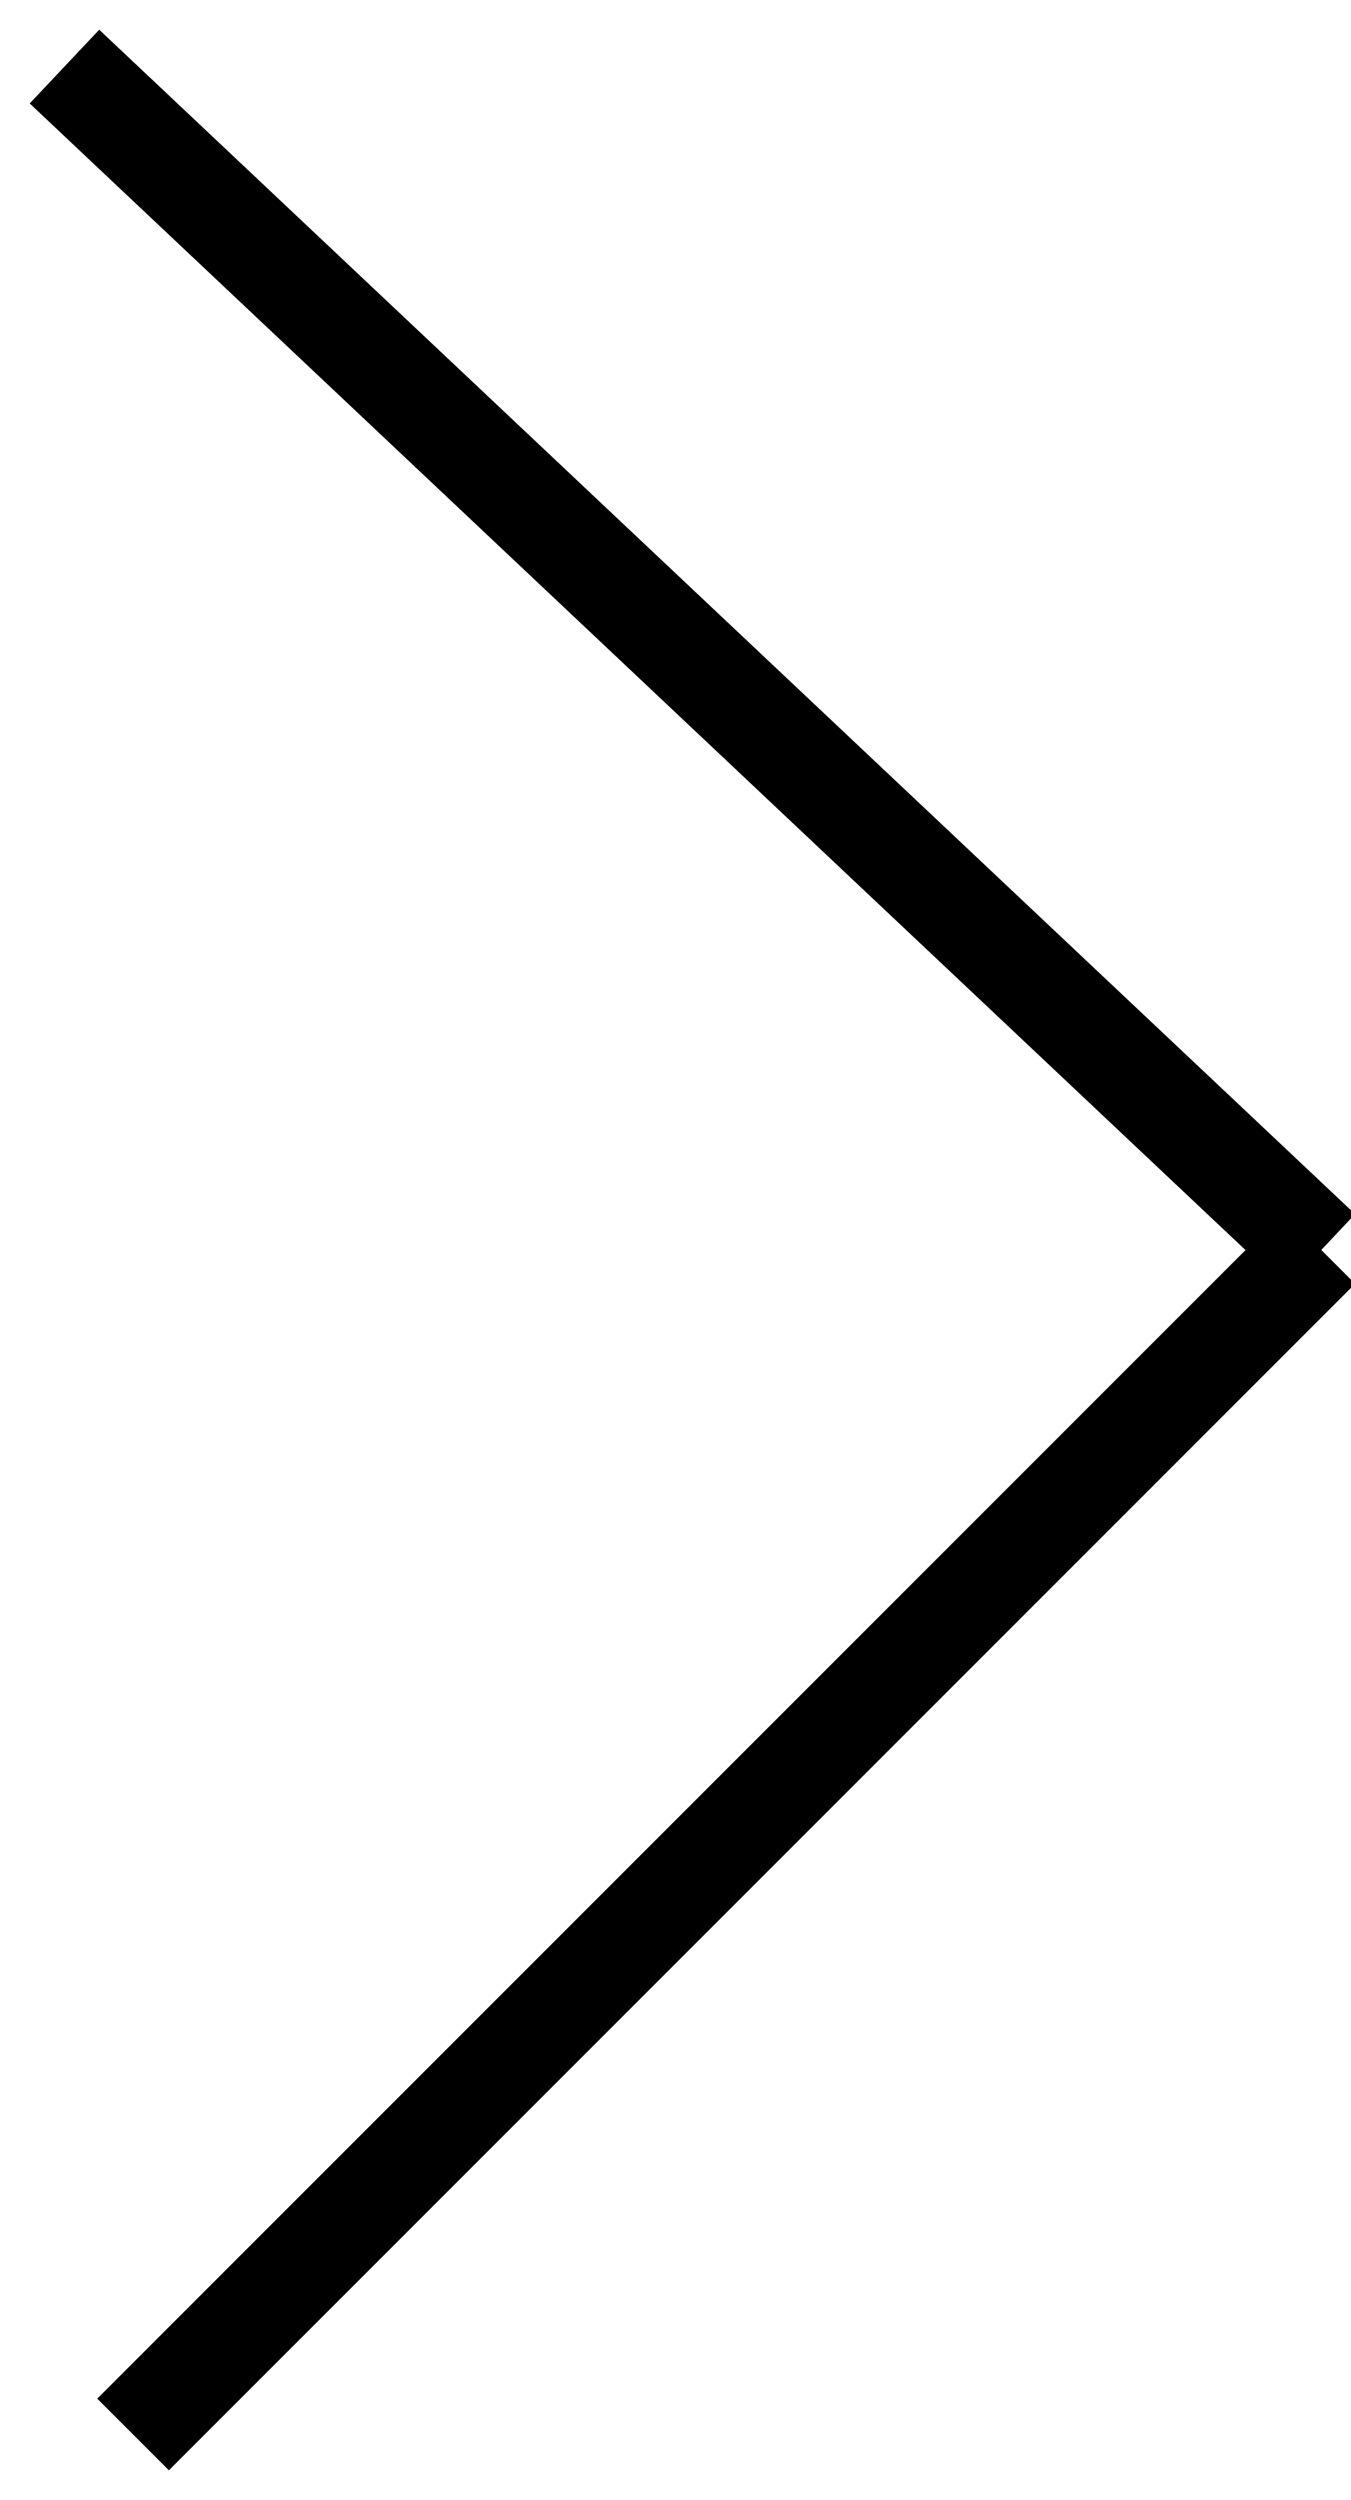<?xml version="1.0" encoding="UTF-8" standalone="no"?>
<svg width="20px" height="37px" viewBox="0 0 20 37" version="1.1" xmlns="http://www.w3.org/2000/svg" xmlns:xlink="http://www.w3.org/1999/xlink" xmlns:sketch="http://www.bohemiancoding.com/sketch/ns">
    <!-- Generator: Sketch 3.0 (7574) - http://www.bohemiancoding.com/sketch -->
    <title>arrow-r</title>
    <description>Created with Sketch.</description>
    <defs></defs>
    <g id="Page-1" stroke="none" stroke-width="1" fill="none" fill-rule="evenodd" sketch:type="MSPage">
        <path d="M2,19 L18.5,35.5" id="Line" stroke="#000000" stroke-width="1.5" stroke-linecap="square" sketch:type="MSShapeGroup" transform="translate(10.5, 27.5) scale(-1, 1) translate(-10.5, -27.5) "></path>
        <path d="M18.5,1.5 L1,18" id="Line-2" stroke="#000000" stroke-width="1.5" stroke-linecap="square" sketch:type="MSShapeGroup" transform="translate(10, 9.5) scale(-1, 1) translate(-10, -9.5) "></path>
    </g>
</svg>